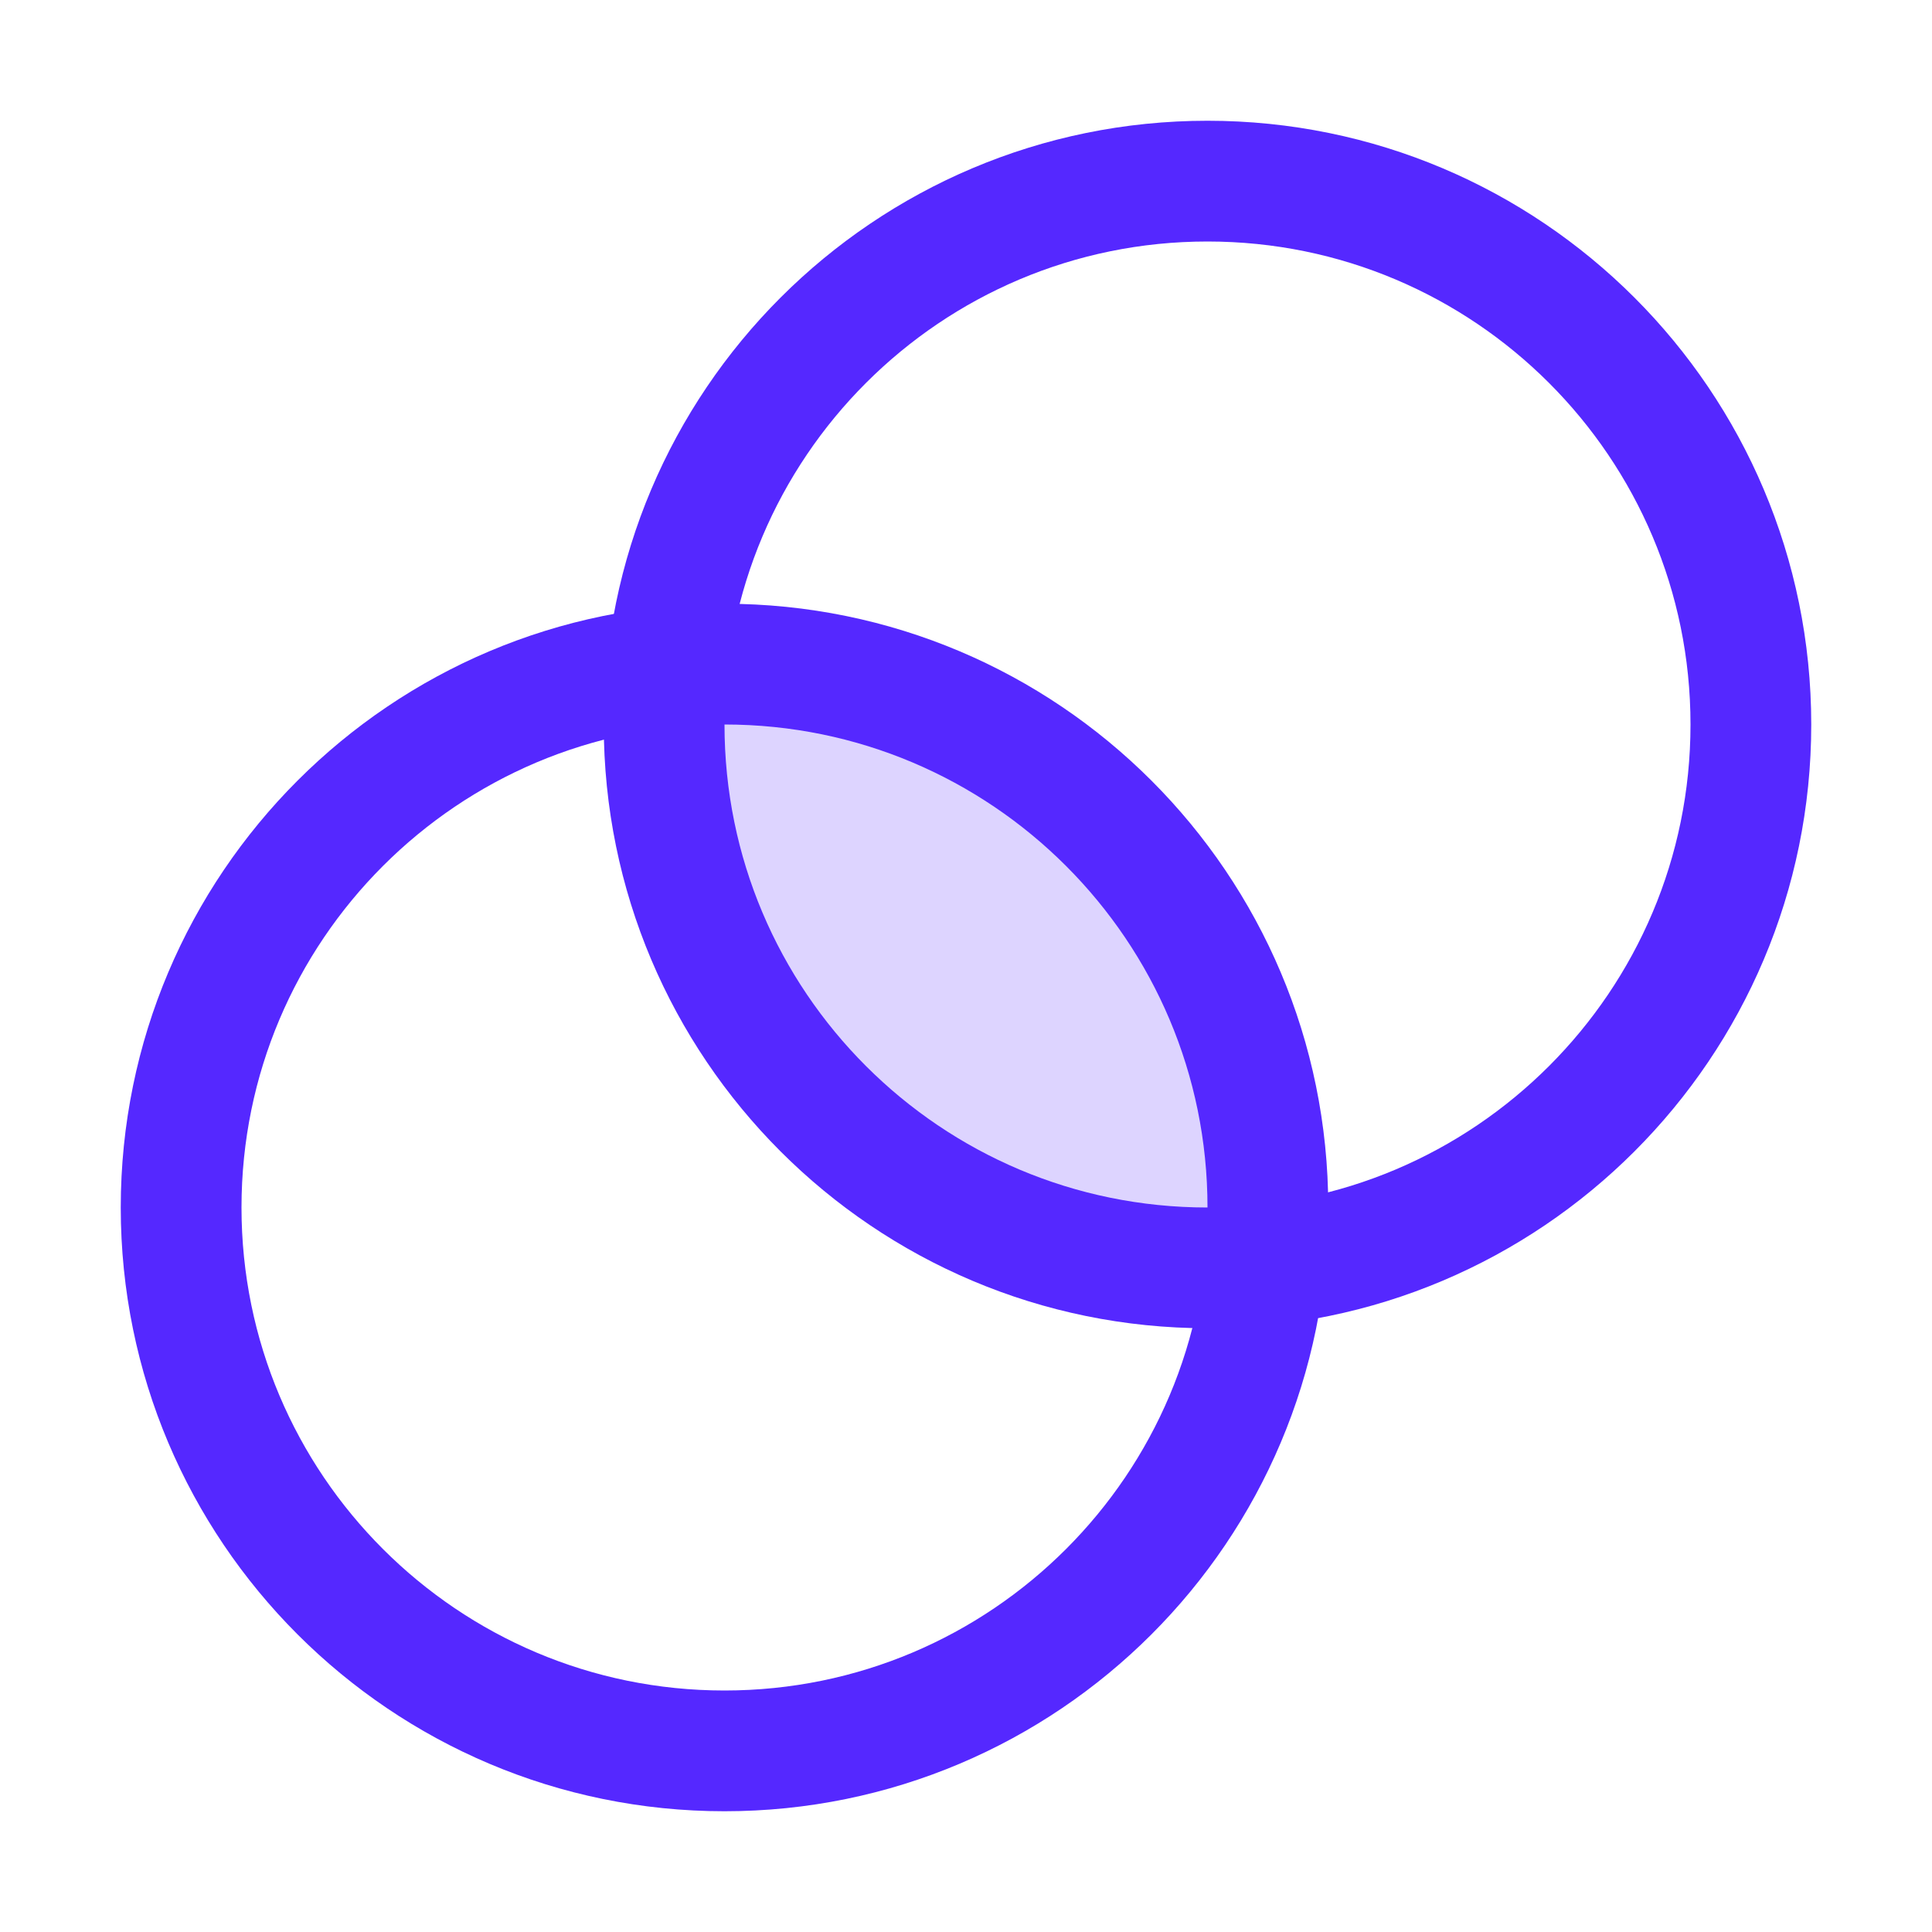 <svg width="32" height="32" viewBox="0 0 32 32" fill="none" xmlns="http://www.w3.org/2000/svg">
<path opacity="0.2" d="M11 12C11.015 11.696 11.045 11.393 11.092 11.092C11.393 11.045 11.696 11.015 12 11C13.182 11 14.352 11.233 15.444 11.685C16.536 12.137 17.528 12.8 18.364 13.636C19.2 14.472 19.863 15.464 20.315 16.556C20.767 17.648 21 18.818 21 20C20.985 20.304 20.955 20.607 20.908 20.908C20.607 20.955 20.304 20.985 20 21C18.818 21 17.648 20.767 16.556 20.315C15.464 19.863 14.472 19.2 13.636 18.364C12.8 17.528 12.137 16.536 11.685 15.444C11.233 14.352 11 13.182 11 12V12Z" fill="#5528FF"/>
<path d="M12 11C16.971 11 21 15.029 21 20C21 24.971 16.971 29 12 29C7.029 29 3 24.971 3 20C3 15.029 7.029 11 12 11Z" stroke="#5528FF" stroke-width="2" stroke-linecap="round" stroke-linejoin="round"/>
<path d="M20 3C24.971 3 29 7.029 29 12C29 16.971 24.971 21 20 21C15.029 21 11 16.971 11 12C11 7.029 15.029 3 20 3Z" stroke="#5528FF" stroke-width="2" stroke-linecap="round" stroke-linejoin="round"/>
</svg>
